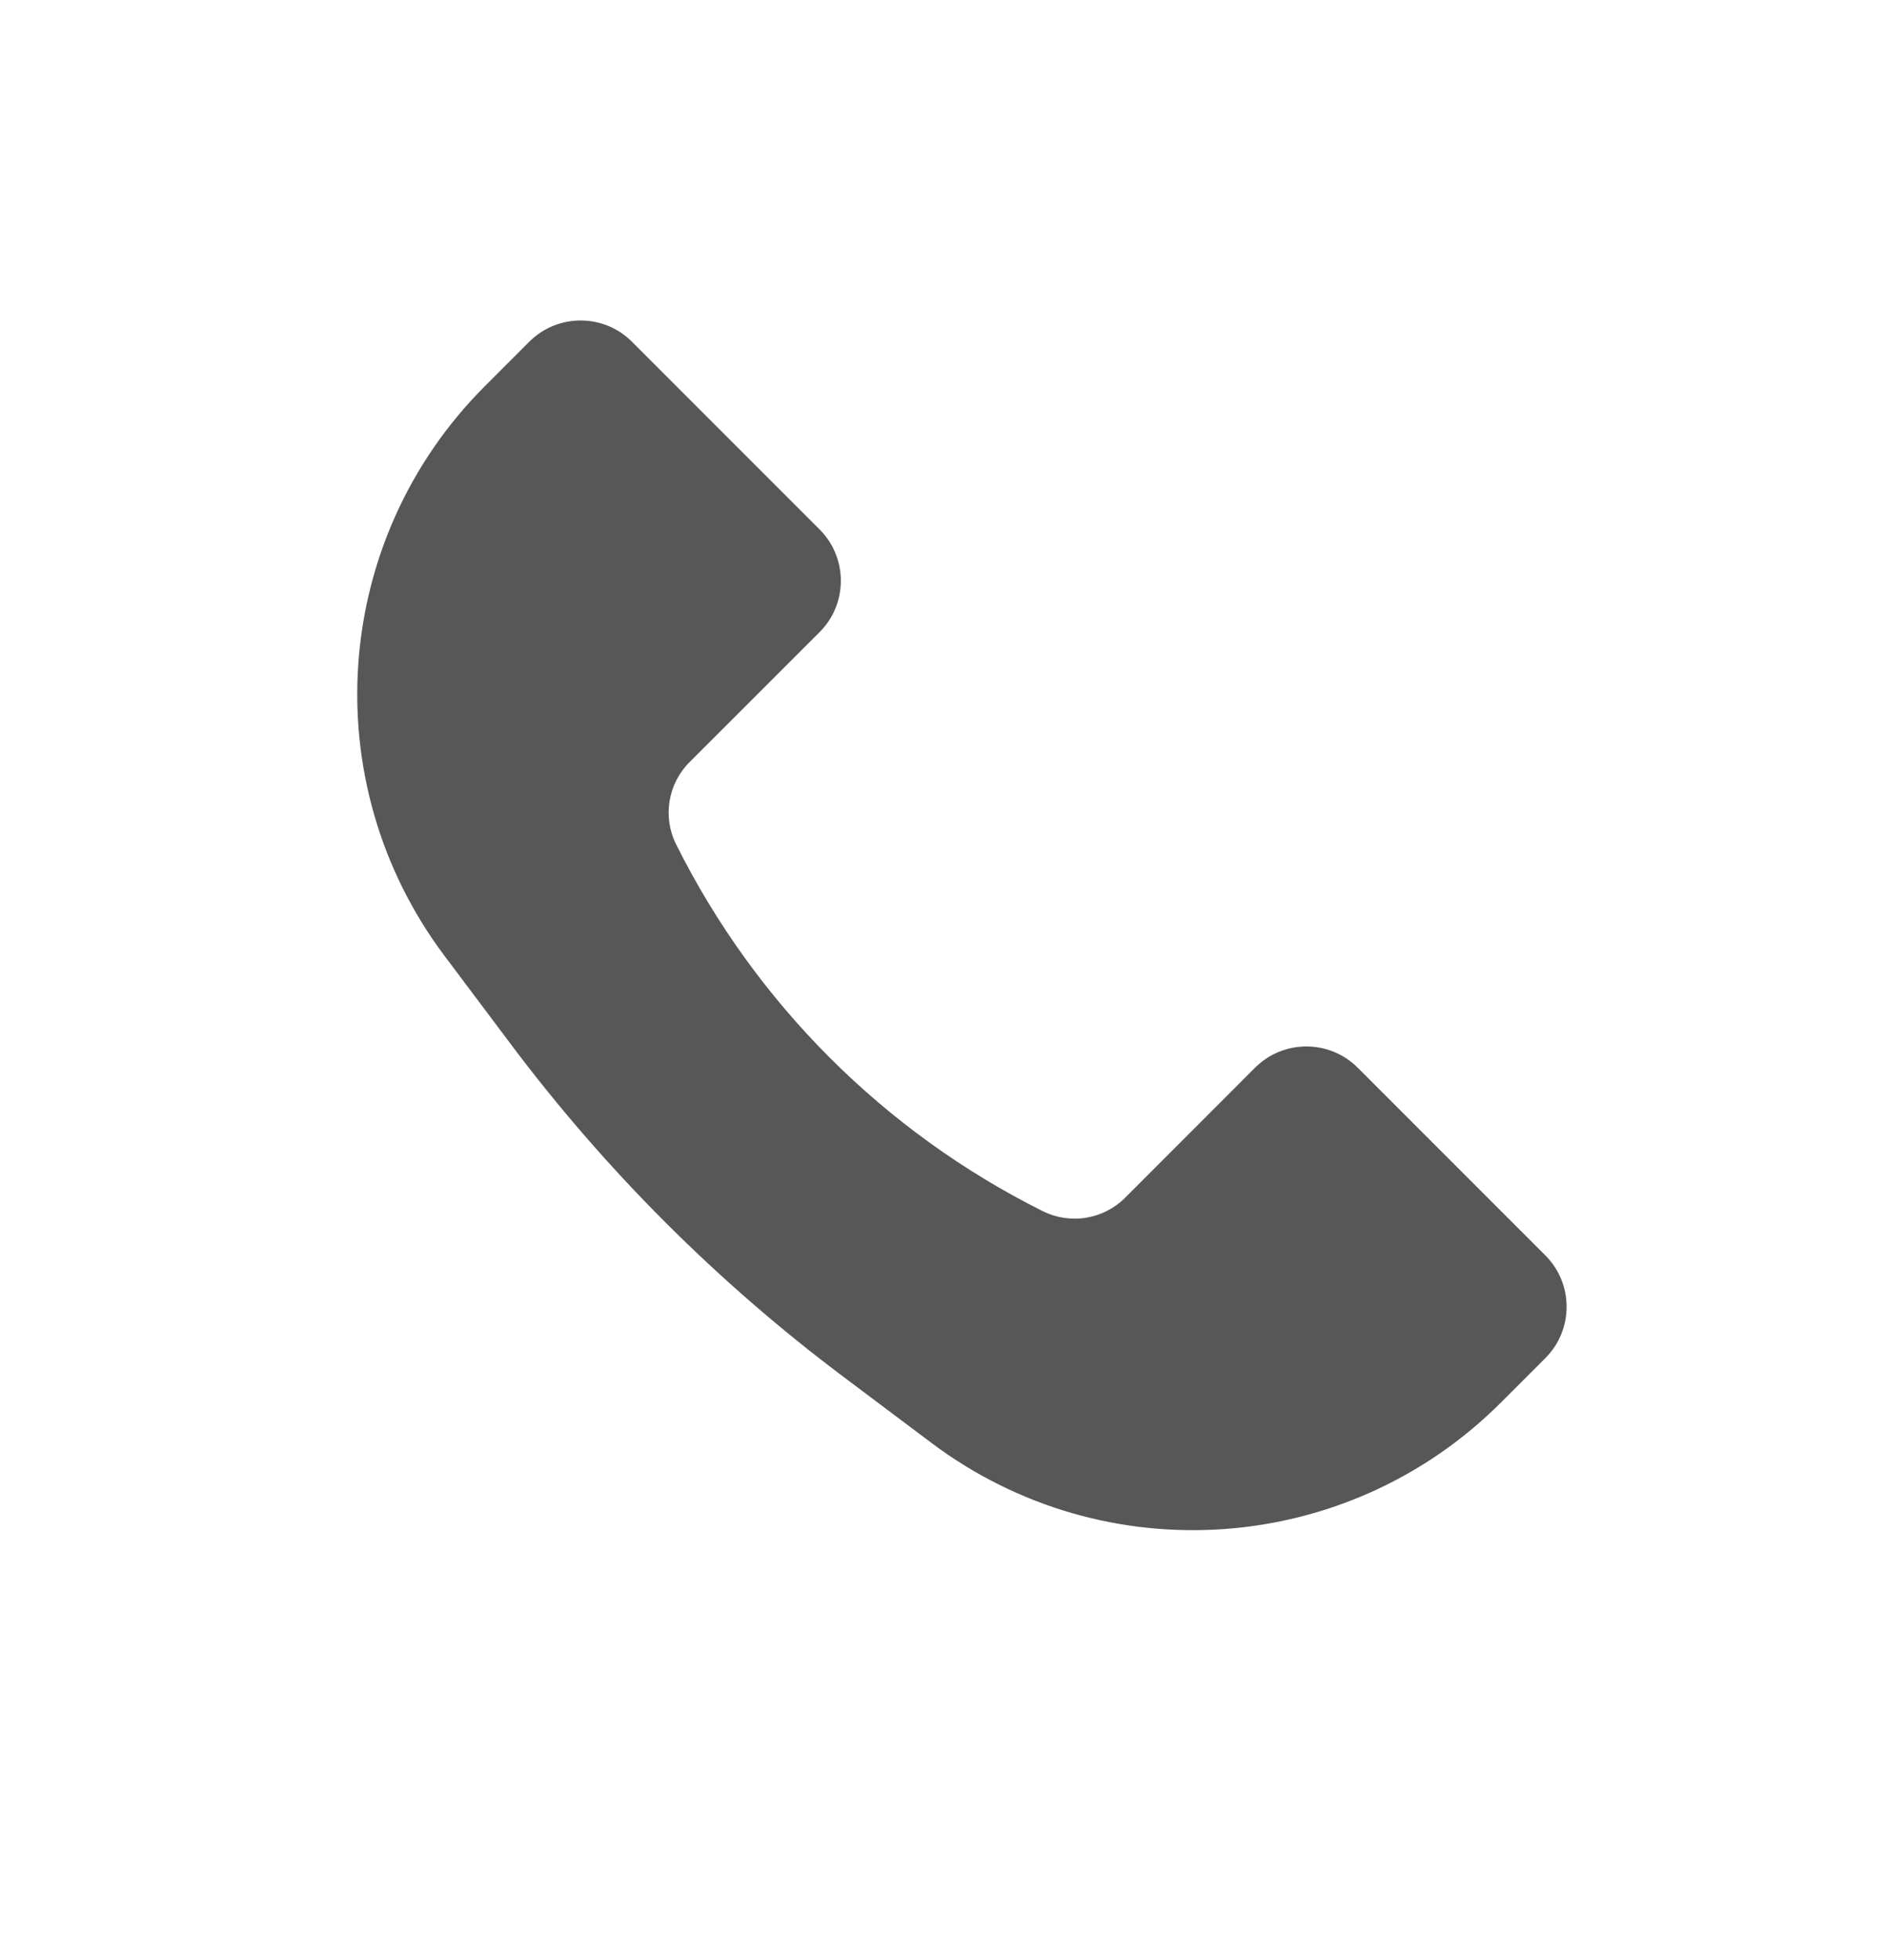 <svg width="26" height="27" viewBox="0 0 26 27" fill="none" xmlns="http://www.w3.org/2000/svg">
<g filter="url(#filter0_d_149_11007)">
<path d="M6.68 5.32L7.293 4.707C7.683 4.317 8.317 4.317 8.707 4.707L11.293 7.293C11.683 7.683 11.683 8.317 11.293 8.707L9.5 10.499C9.202 10.798 9.127 11.255 9.317 11.633C10.409 13.819 12.181 15.591 14.367 16.683C14.745 16.872 15.202 16.798 15.501 16.5L17.293 14.707C17.683 14.317 18.317 14.317 18.707 14.707L21.293 17.293C21.683 17.683 21.683 18.317 21.293 18.707L20.68 19.32C18.568 21.432 15.226 21.669 12.837 19.878L11.629 18.971C9.885 17.664 8.336 16.115 7.029 14.371L6.122 13.163C4.331 10.774 4.568 7.432 6.68 5.32Z" fill="#575757"/>
</g>
<defs>
<filter id="filter0_d_149_11007" x="-4" y="-2" width="32" height="33" filterUnits="userSpaceOnUse" color-interpolation-filters="sRGB">
<feFlood flood-opacity="0" result="BackgroundImageFix"/>
<feColorMatrix in="SourceAlpha" type="matrix" values="0 0 0 0 0 0 0 0 0 0 0 0 0 0 0 0 0 0 127 0" result="hardAlpha"/>
<feOffset/>
<feGaussianBlur stdDeviation="2"/>
<feComposite in2="hardAlpha" operator="out"/>
<feColorMatrix type="matrix" values="0 0 0 0 0 0 0 0 0 0 0 0 0 0 0 0 0 0 0.2 0"/>
<feBlend mode="normal" in2="BackgroundImageFix" result="effect1_dropShadow_149_11007"/>
<feBlend mode="normal" in="SourceGraphic" in2="effect1_dropShadow_149_11007" result="shape"/>
</filter>
</defs>
</svg>
